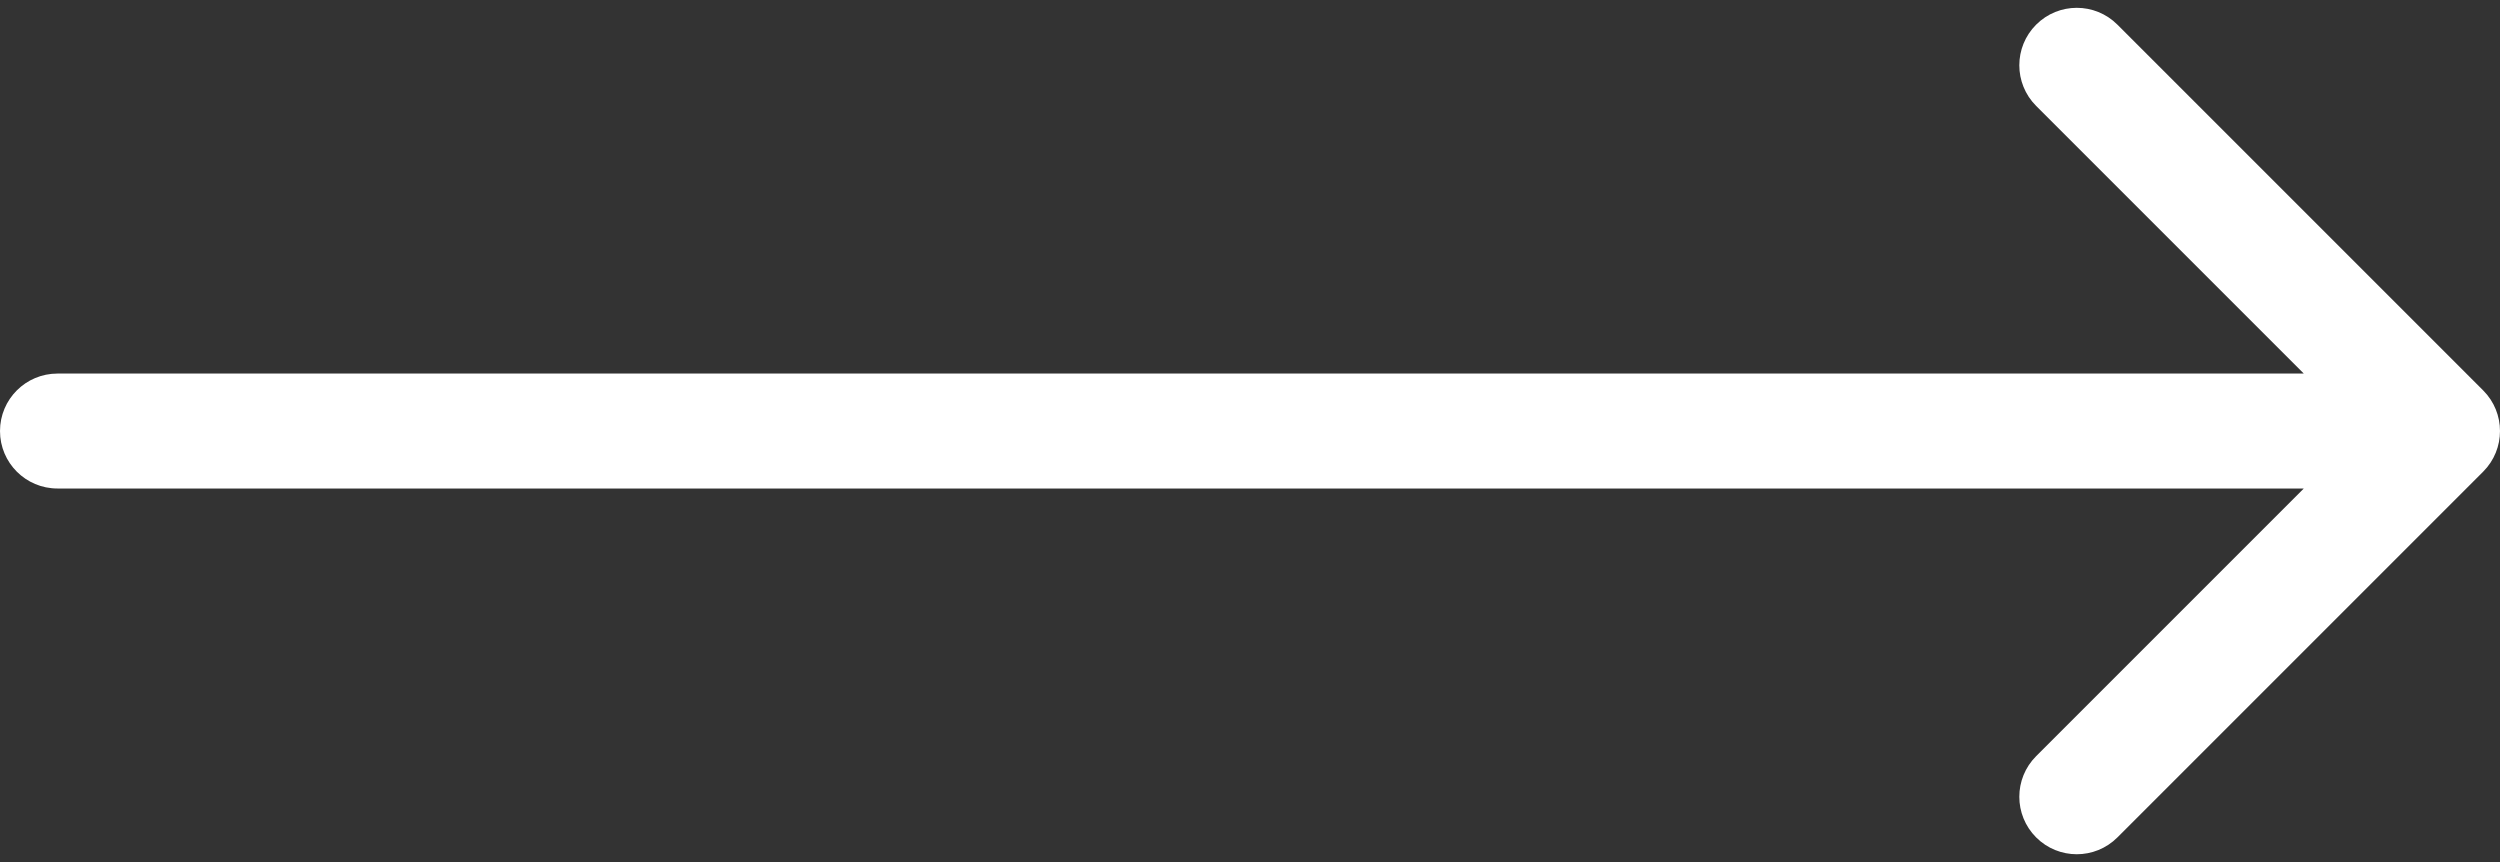 <svg  width="87" height="30" viewBox="0 0 87 30" fill="none" xmlns="http://www.w3.org/2000/svg">
<rect x="0" y="0" width="87" height="30" fill="#333333" stroke="none"/>
<path d="M2 13C0.895 13 9.65645e-08 13.895 0 15C-9.65645e-08 16.105 0.895 17 2 17L2 13ZM86.414 16.414C87.195 15.633 87.195 14.367 86.414 13.586L73.686 0.858C72.905 0.077 71.639 0.077 70.858 0.858C70.077 1.639 70.077 2.905 70.858 3.686L82.172 15L70.858 26.314C70.077 27.095 70.077 28.361 70.858 29.142C71.639 29.923 72.905 29.923 73.686 29.142L86.414 16.414ZM2 17L85 17L85 13L2 13L2 17Z" fill="white"/>
</svg>
